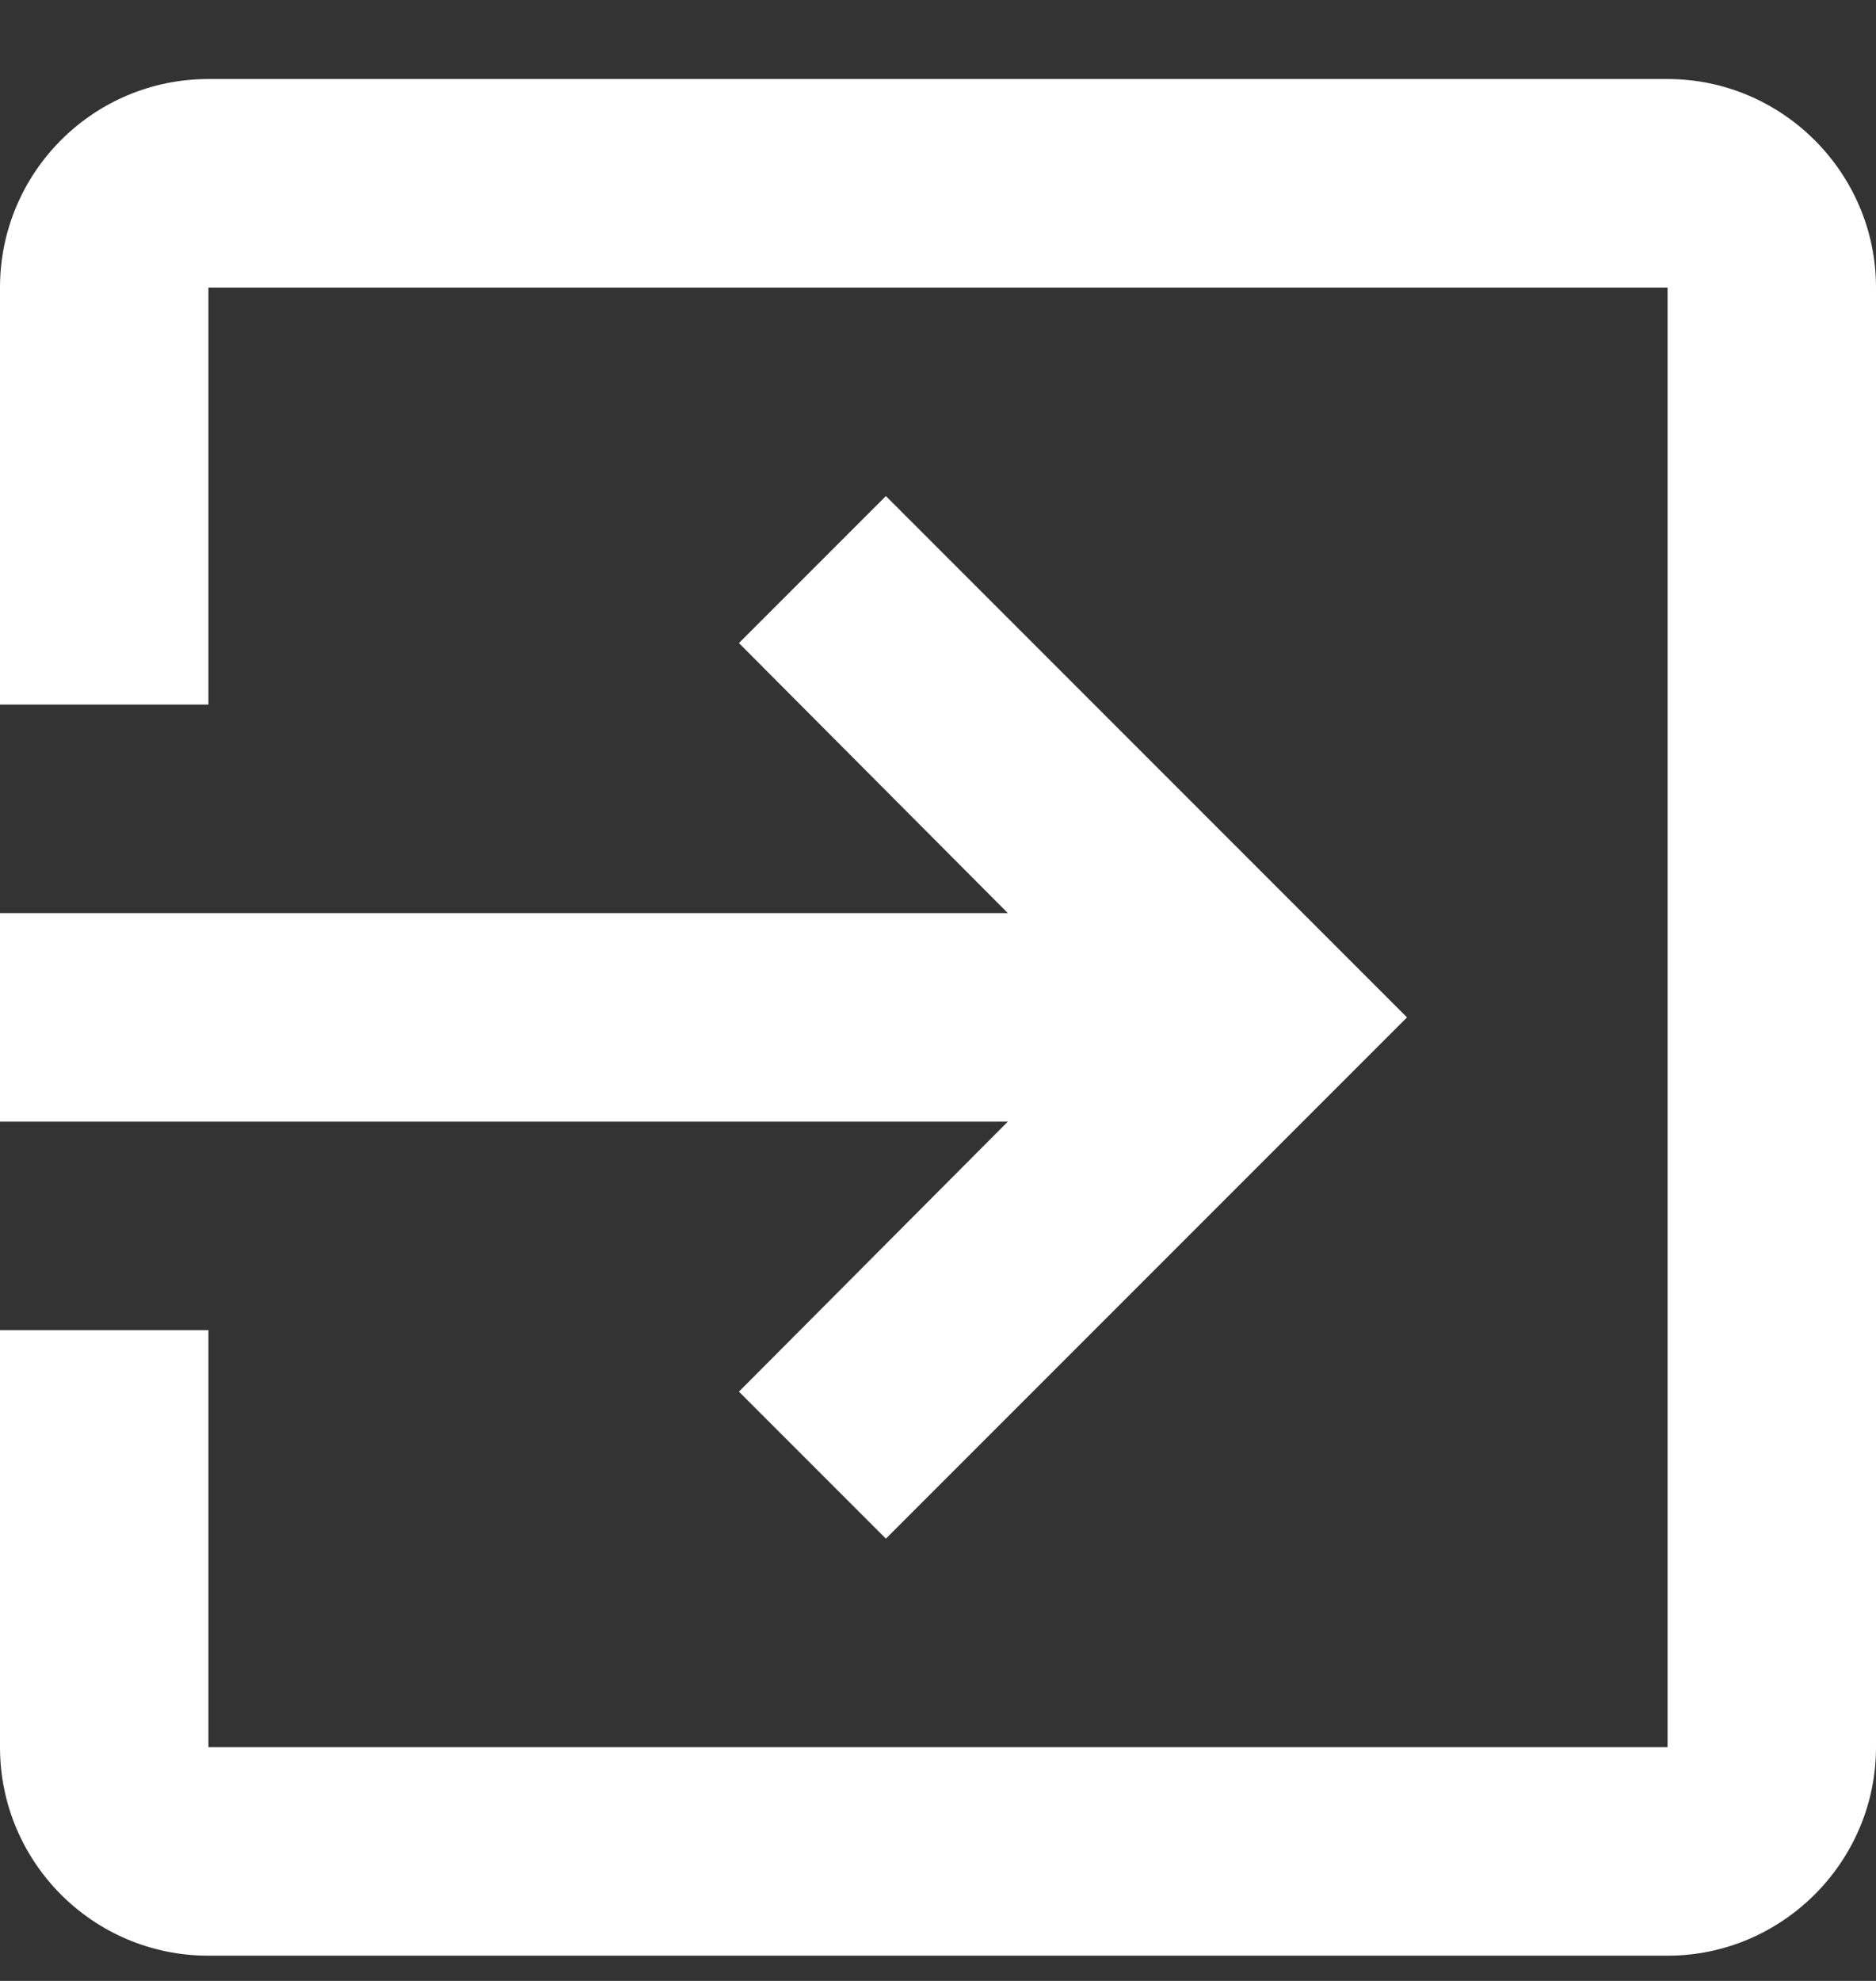 <svg width="18" height="19" viewBox="0 0 18 19" fill="none" xmlns="http://www.w3.org/2000/svg">
<rect x="0" y="0" width="18" height="19" fill="#333333" stroke="none"/>
<path d="M7.09 13.348L8.5 14.758L13.5 9.758L8.5 4.758L7.09 6.168L9.67 8.758H0V10.758H9.67L7.09 13.348ZM16 0.758H2C0.89 0.758 0 1.658 0 2.758V6.758H2V2.758H16V16.758H2V12.758H0V16.758C0 17.858 0.89 18.758 2 18.758H16C17.1 18.758 18 17.858 18 16.758V2.758C18 1.658 17.1 0.758 16 0.758Z" fill="white"/>
</svg>
